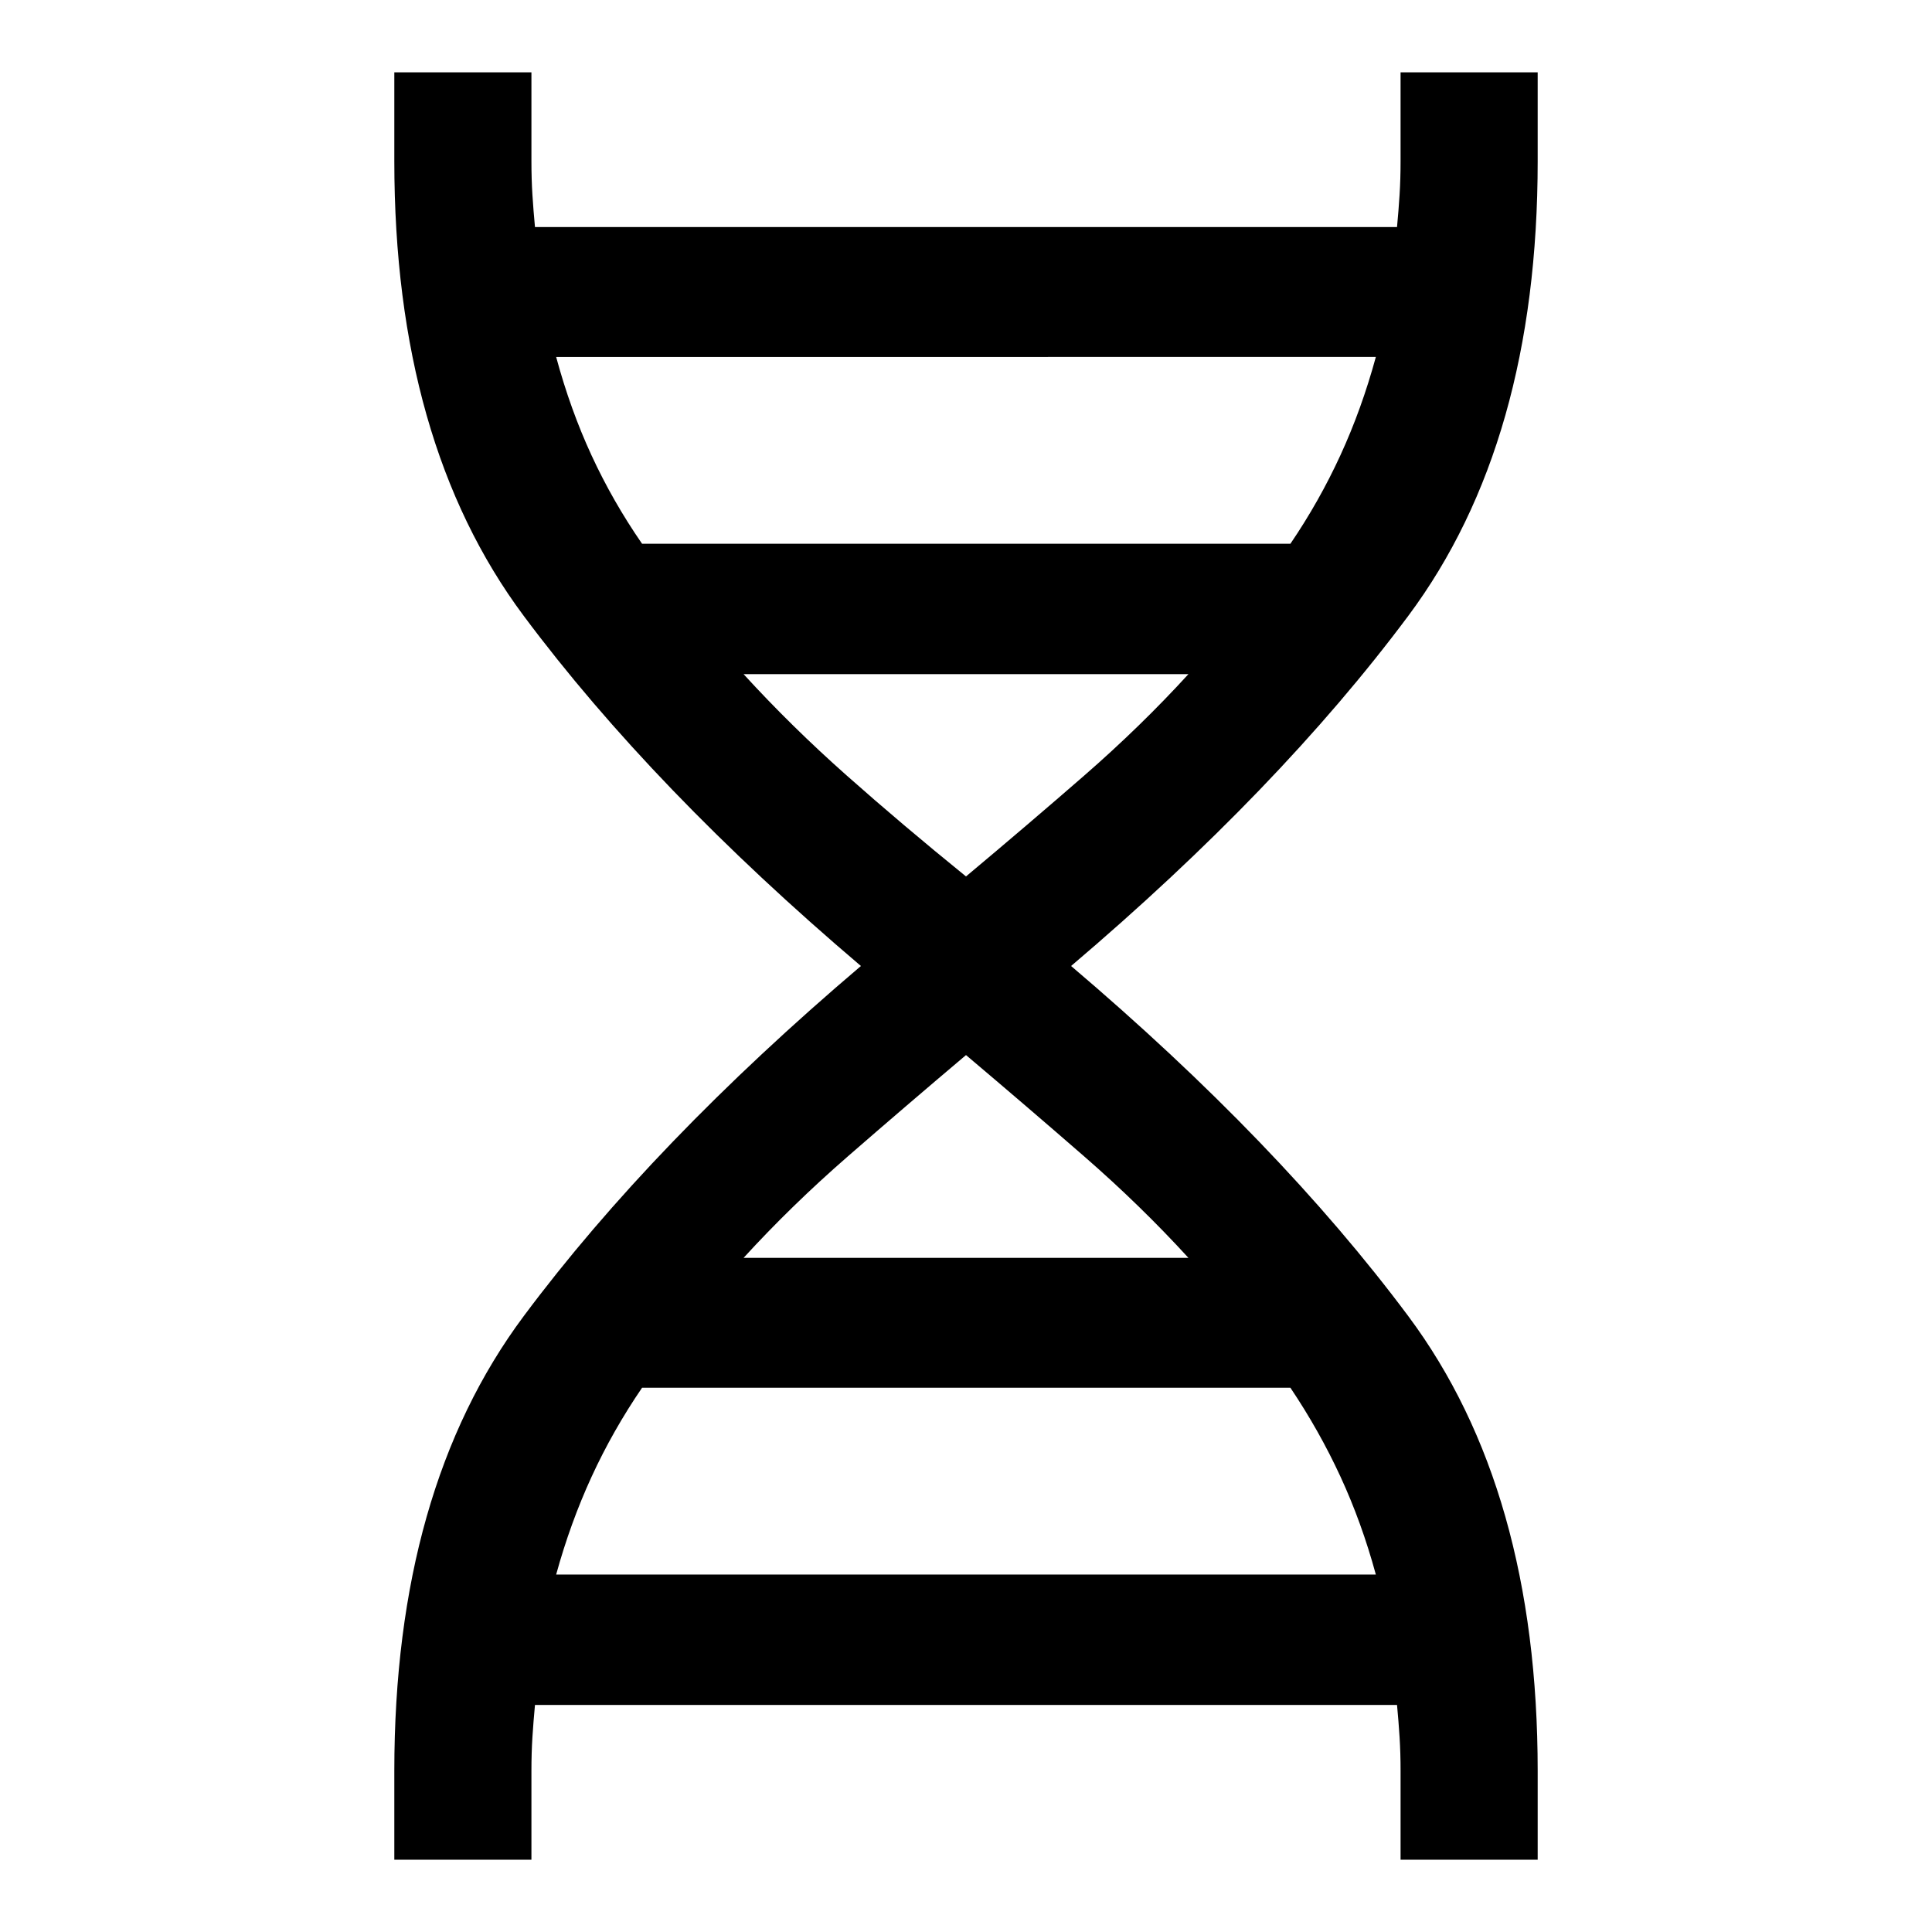 <svg xmlns="http://www.w3.org/2000/svg" width="48" height="48" viewBox="0 96 960 960"><path d="M195.935 1020.07V976q0-139.761 64.282-226 64.283-86.239 167.565-174Q324.5 488.239 260.217 402q-64.282-86.239-64.282-226v-44.065h68.13V176q0 9.087.5 16.913.5 7.826 1.261 15.913h428.348q.761-8.087 1.261-15.913.5-7.826.5-16.913v-44.065h68.13V176q0 139.761-64.282 226-64.283 86.239-167.565 174Q635.5 663.761 699.783 750q64.282 86.239 64.282 226v44.07h-68.13V976q0-9.087-.5-16.913-.5-7.826-1.261-15.913H265.826q-.761 8.087-1.261 15.913-.5 7.826-.5 16.913v44.07h-68.13Zm123.108-653.875h322.153q14.326-21.086 24.869-44.032 10.544-22.946 17.587-48.793H276.348q7.043 26.086 17.587 48.912 10.543 22.827 25.108 43.913ZM480 531.5q30.761-25.761 58.761-50.141 28-24.381 51.761-50.381H369.478q23.761 26 51.261 50.381 27.5 24.38 59.261 50.141ZM369.478 721.022h221.044q-23.761-26-51.761-50.381-28-24.38-58.761-50.38-30.761 26-58.761 50.38-28 24.381-51.761 50.381Zm-93.13 157.369h407.304q-7.043-25.847-17.587-48.673-10.543-22.827-24.869-44.153H319.043q-14.565 21.326-25.108 44.272-10.544 22.946-17.587 48.554Z"/></svg>
